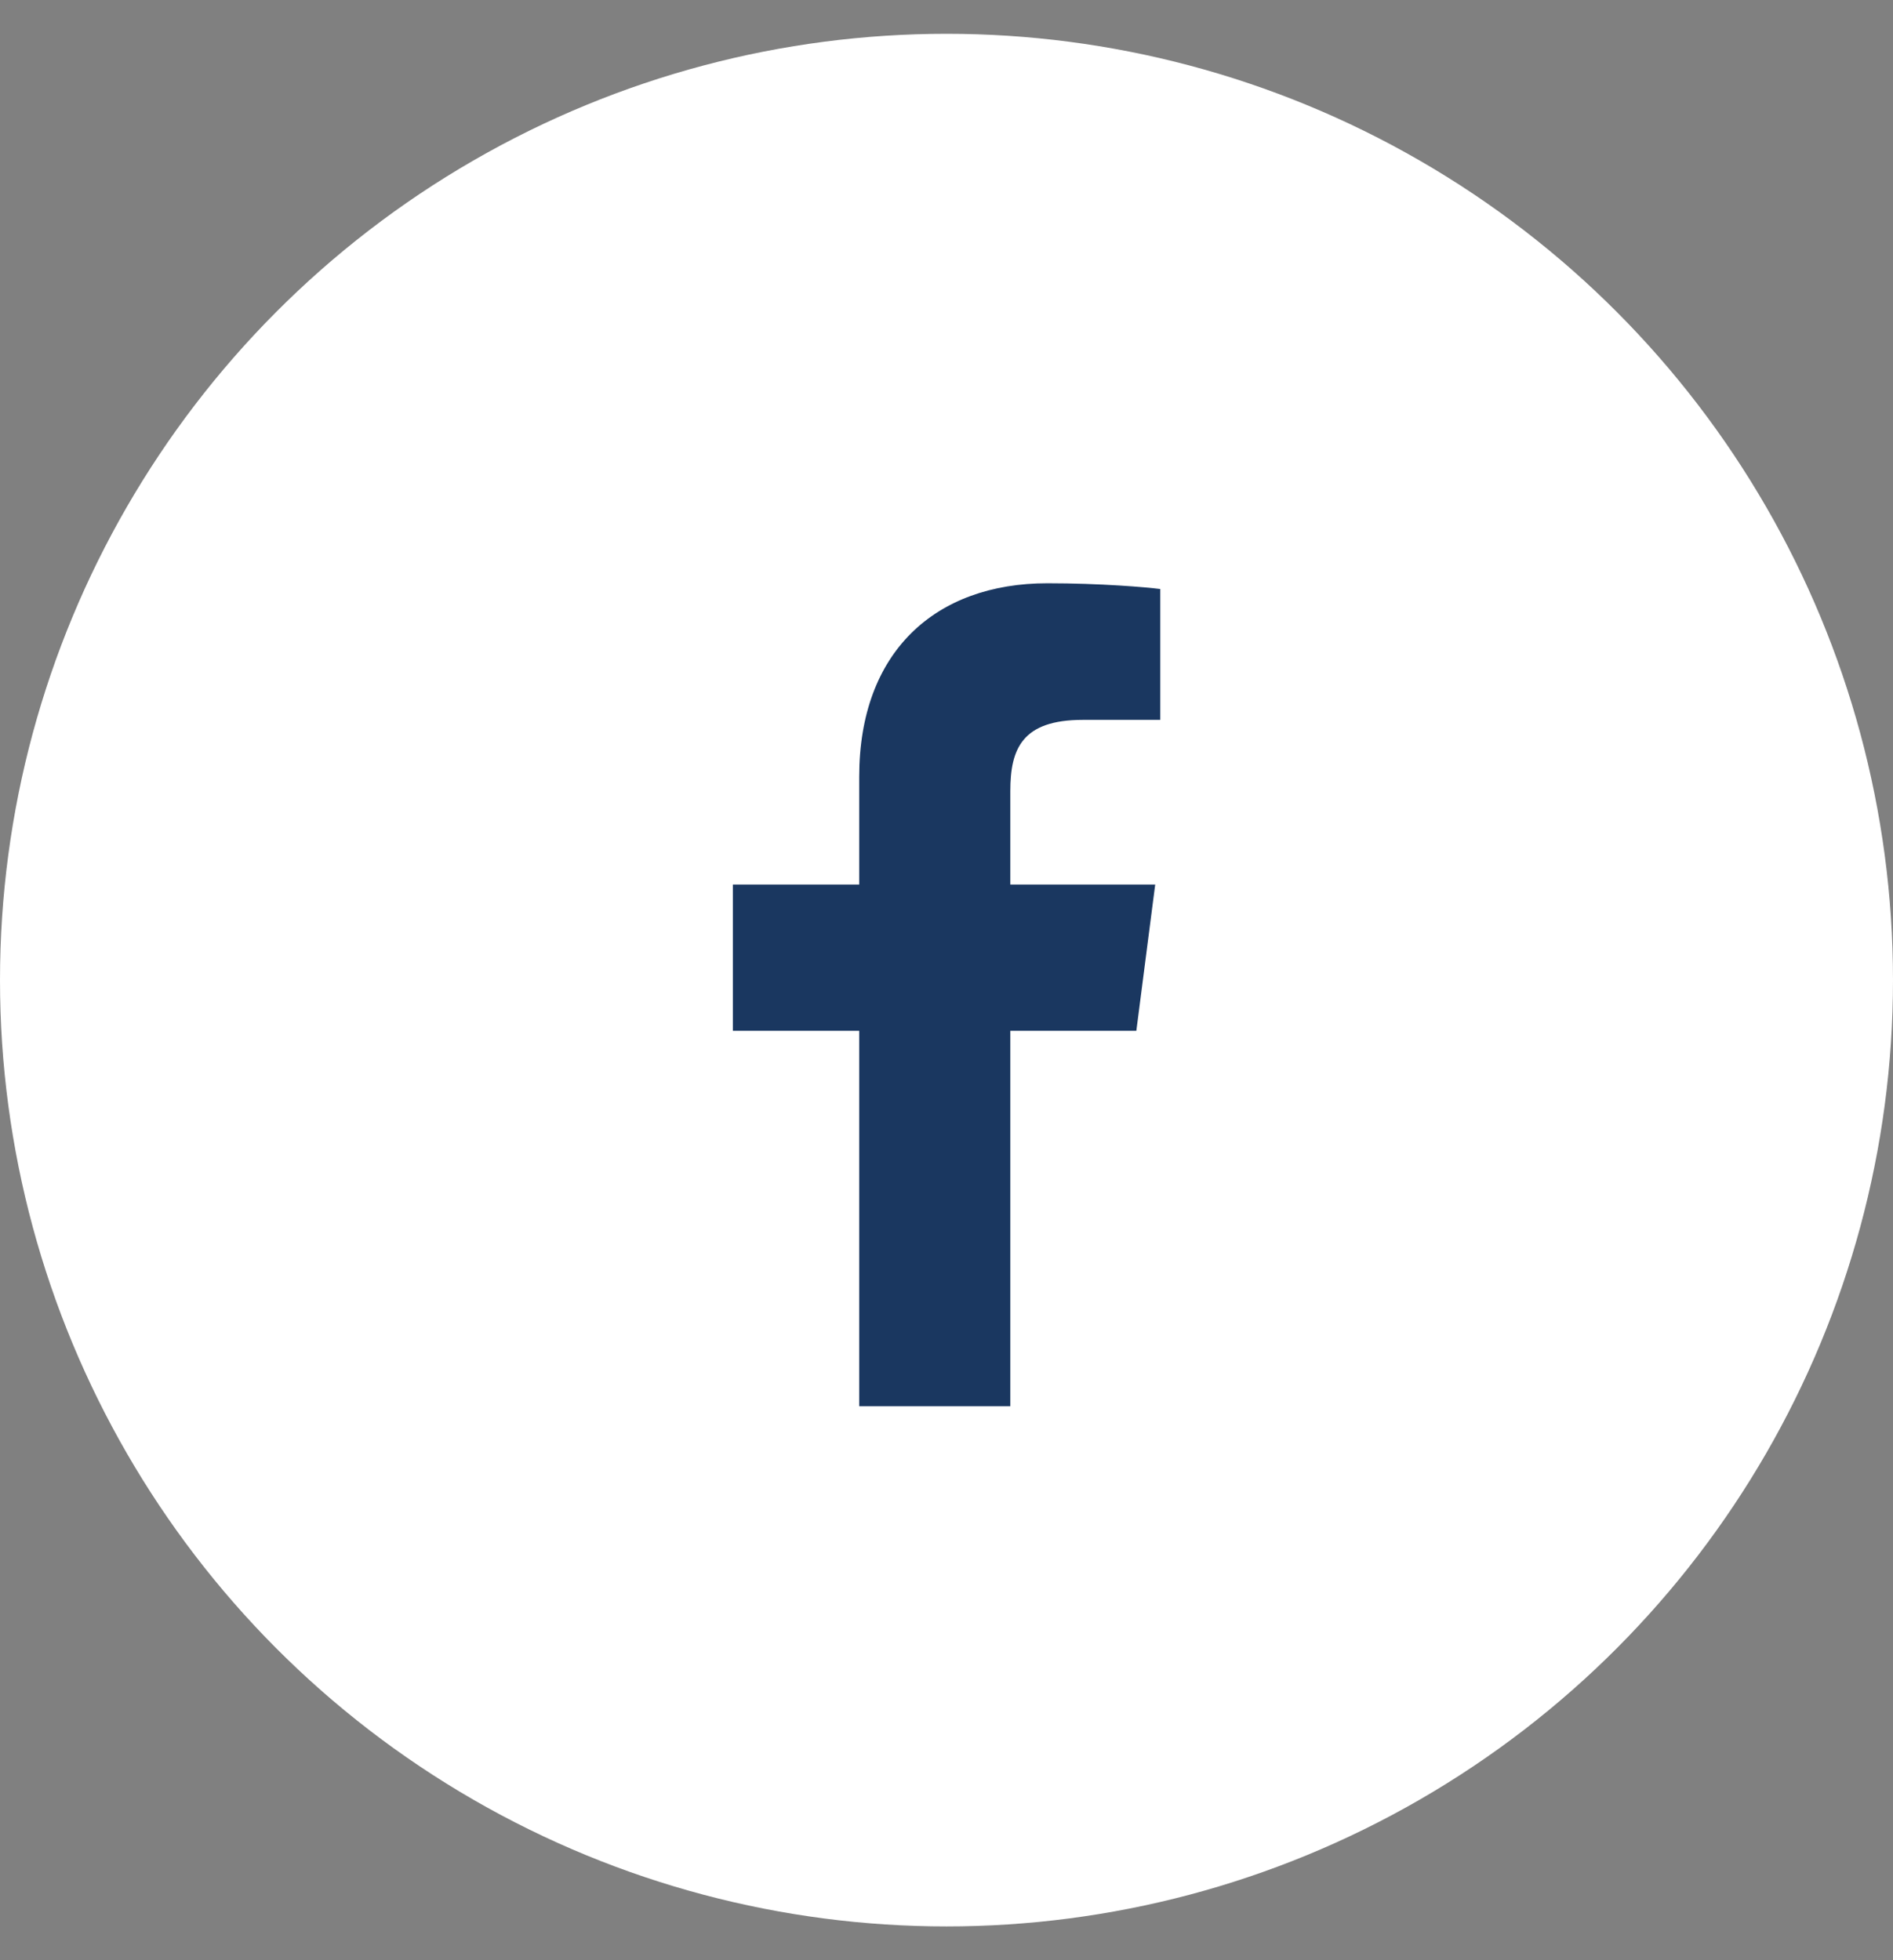 <svg width="28" height="29" viewBox="0 0 28 29" fill="none" xmlns="http://www.w3.org/2000/svg">
<rect x="0" y="0" width="28" height="29" fill="#808080" stroke="none"/>
<circle cx="14" cy="14.5" r="14" fill="white"/>
<path d="M12.709 20.804V15.25H10.84V13.086H12.709V11.49C12.709 9.638 13.84 8.629 15.492 8.629C16.284 8.629 16.964 8.688 17.162 8.714V10.65L16.016 10.65C15.118 10.65 14.944 11.078 14.944 11.704V13.086H17.087L16.808 15.25H14.944V20.804H12.709Z" fill="#1A3760"/>
</svg>
